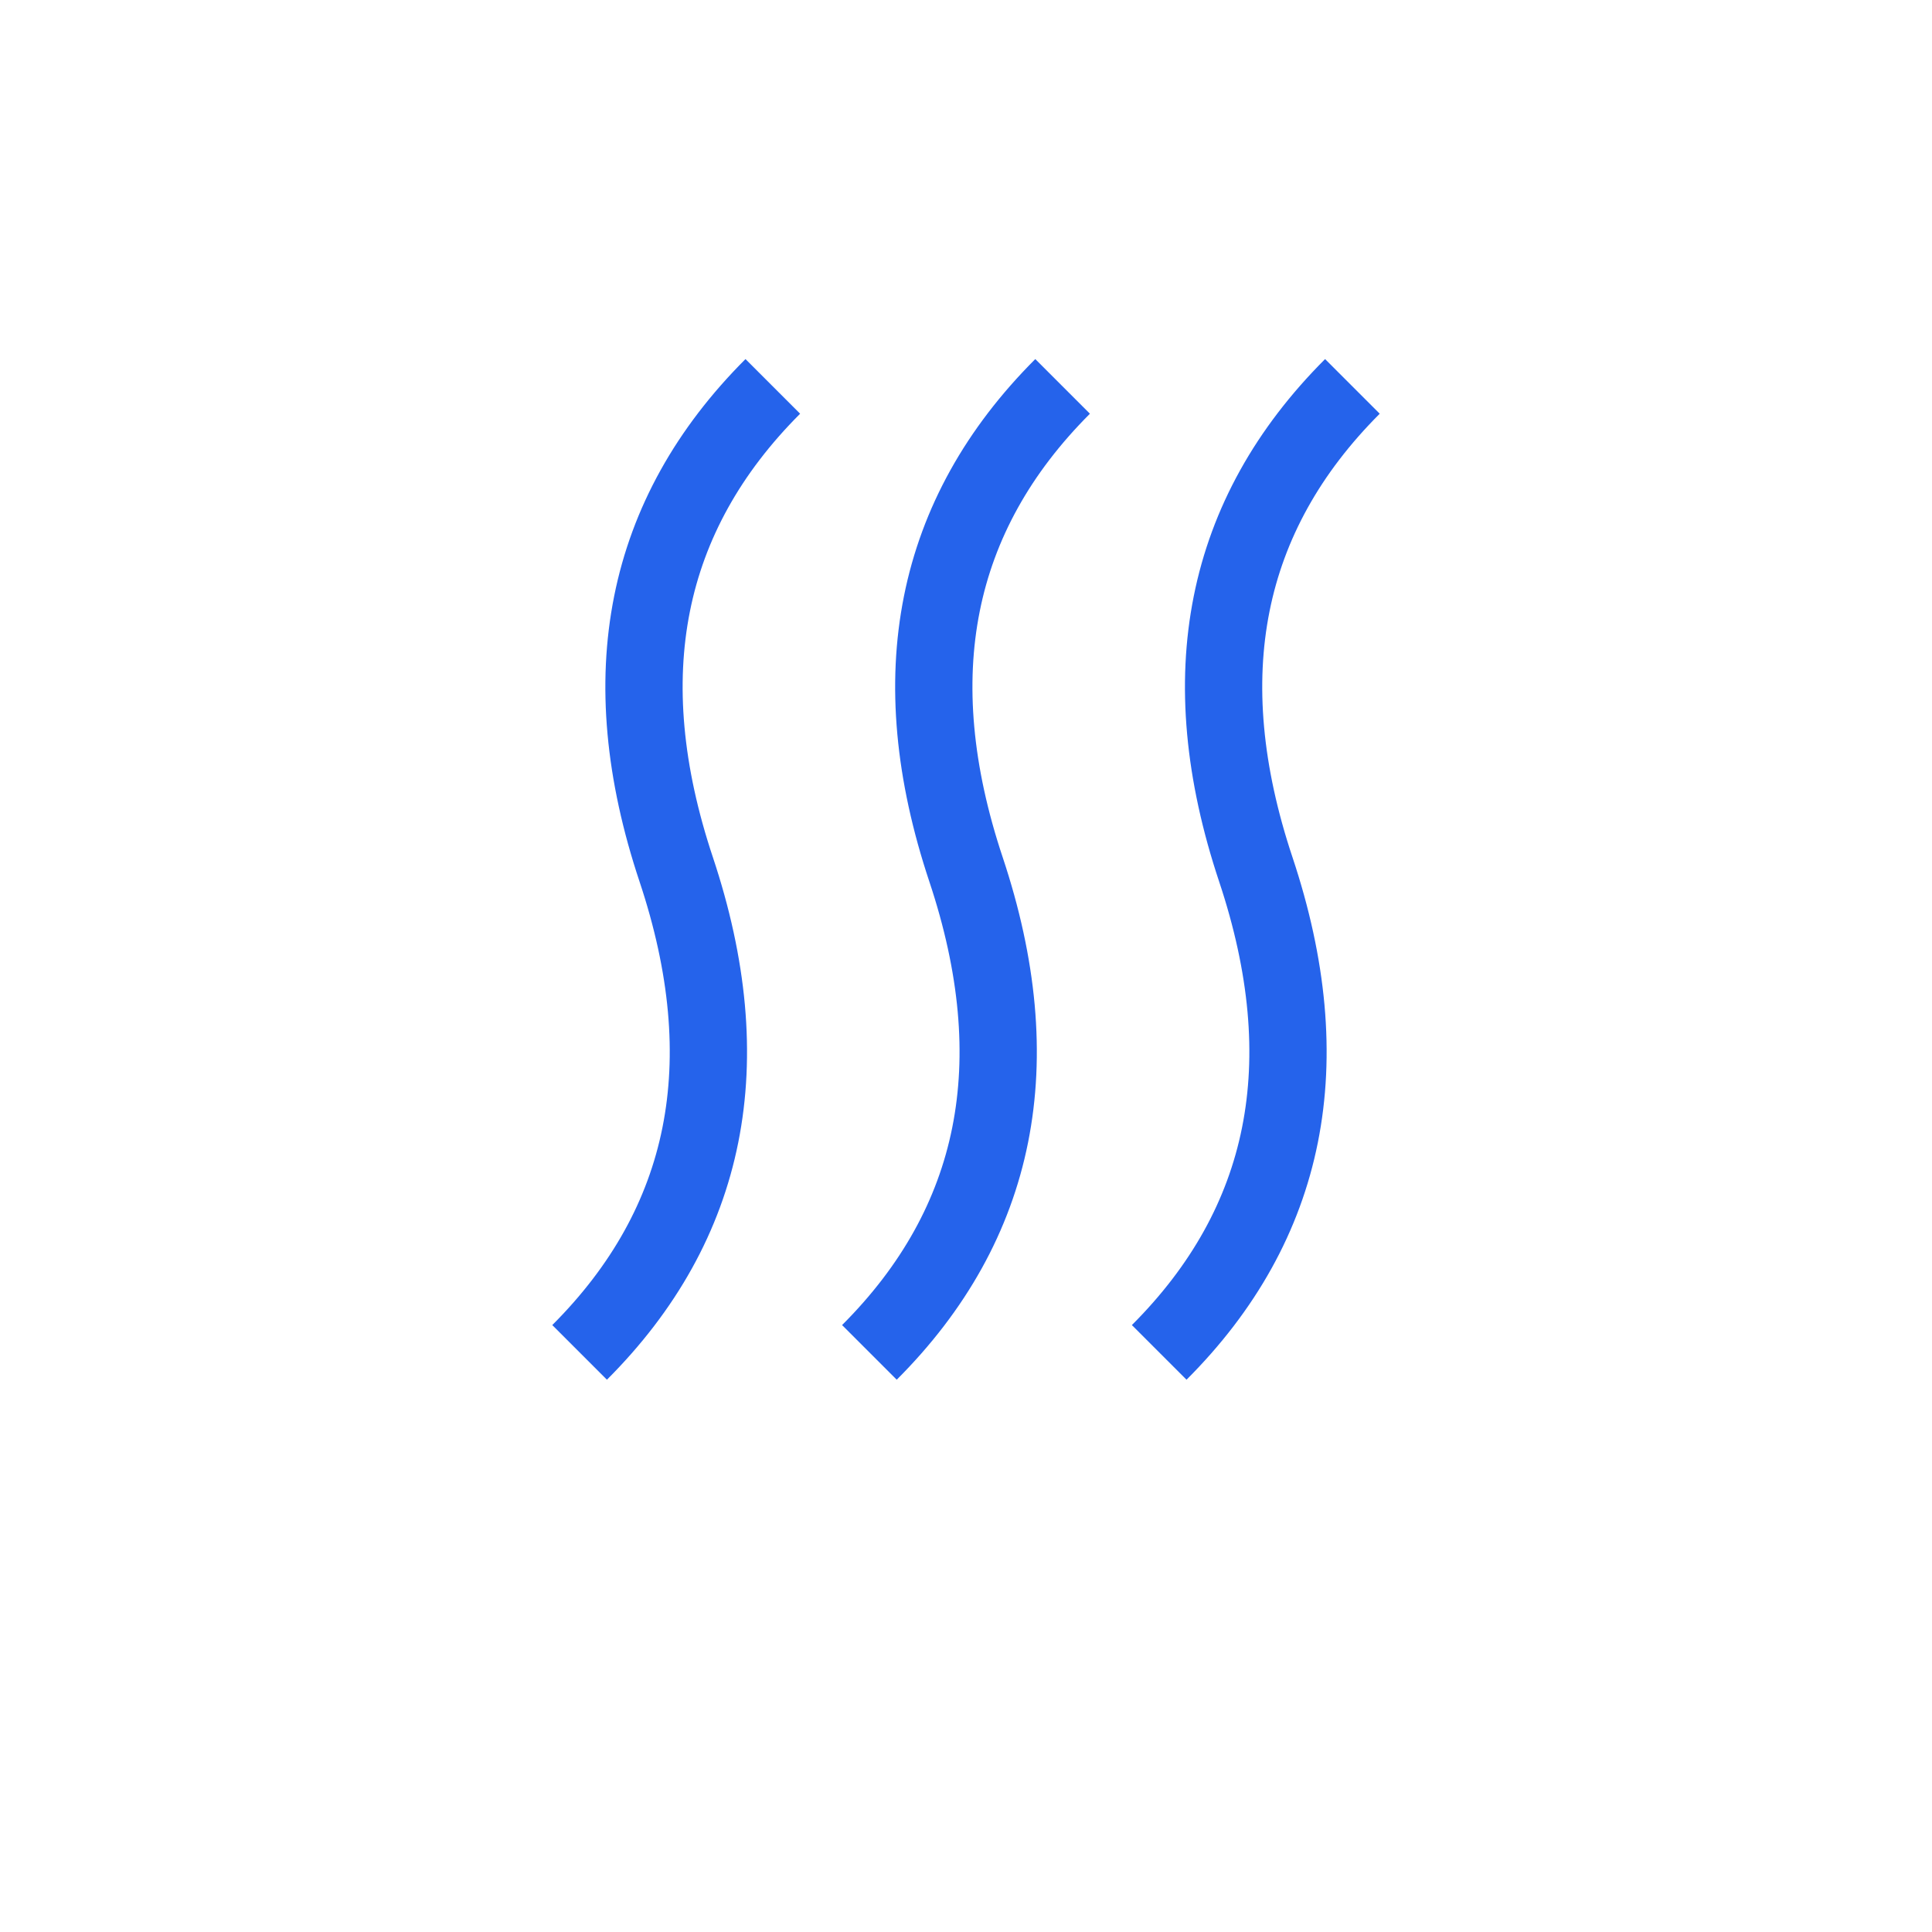 <?xml version="1.0" encoding="UTF-8"?>
<svg width="100" height="100" viewBox="0 0 100 100" xmlns="http://www.w3.org/2000/svg">
  <path d="M30 70 Q40 60 35 45 Q30 30 40 20" fill="none" stroke="#2563eb" stroke-width="4"/>
  <path d="M45 70 Q55 60 50 45 Q45 30 55 20" fill="none" stroke="#2563eb" stroke-width="4"/>
  <path d="M60 70 Q70 60 65 45 Q60 30 70 20" fill="none" stroke="#2563eb" stroke-width="4"/>
</svg> 
